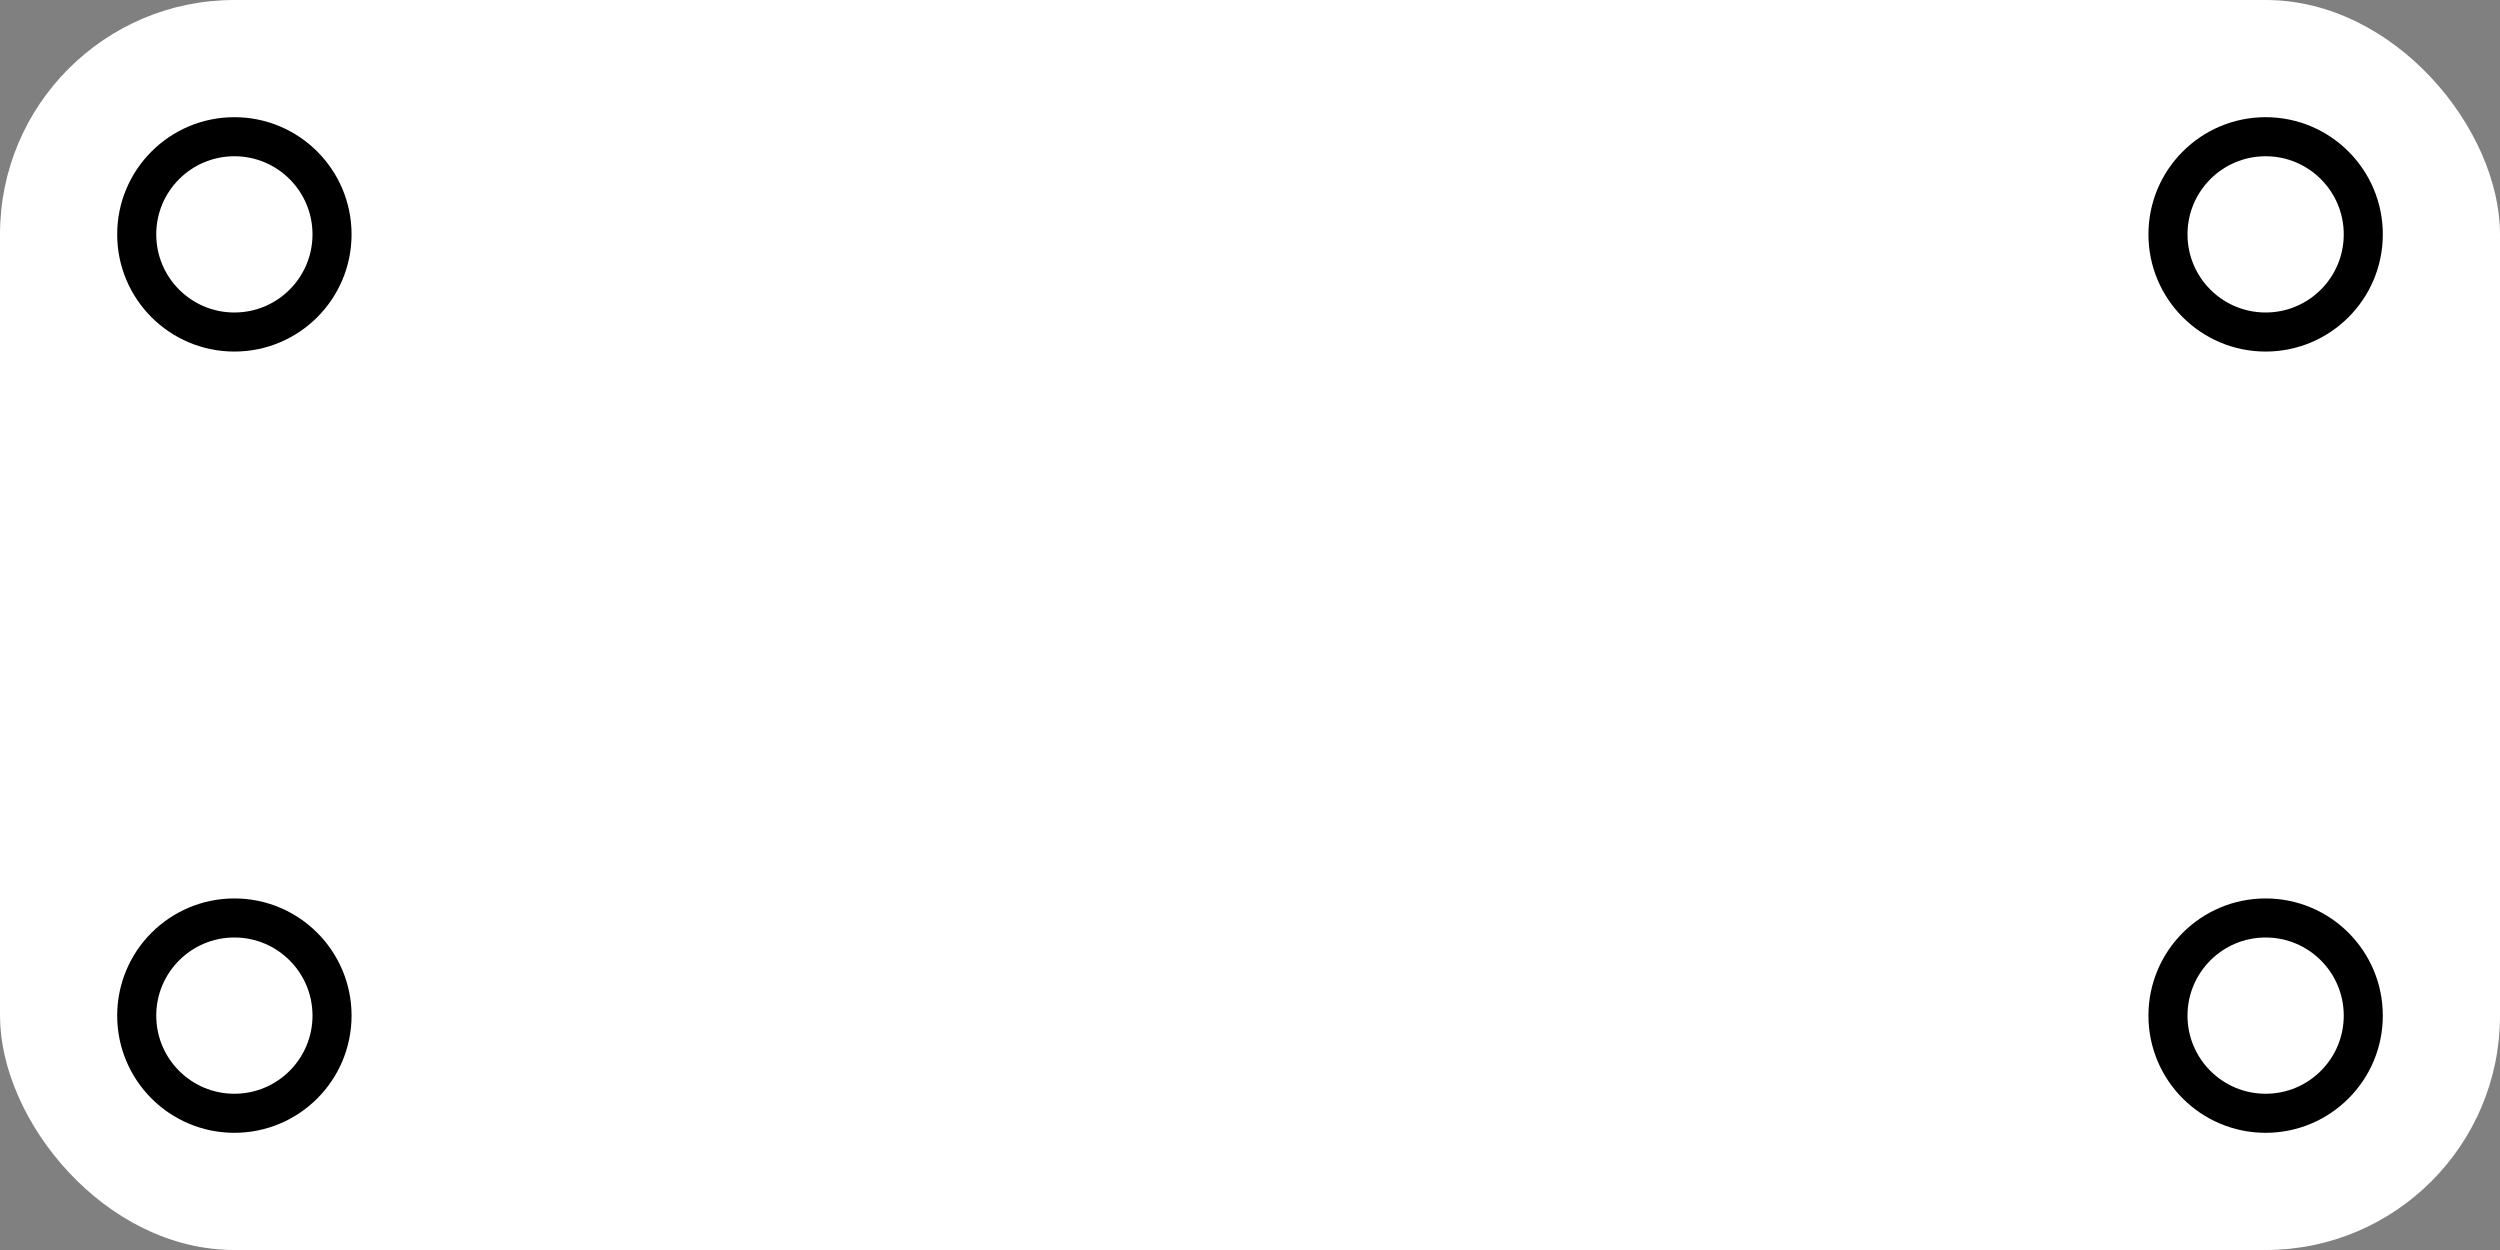 <svg xmlns="http://www.w3.org/2000/svg" fill="none" viewBox="0 0 256 128">
    <rect x="0" y="0" width="256" height="128" fill="#808080" stroke="none"/>
    <rect width="256" height="128" fill="#fff" rx="24" />
    <circle cx="24" cy="24" r="10" stroke="#000" stroke-width="4" />
    <circle cx="232" cy="24" r="10" stroke="#000" stroke-width="4" />
    <circle cx="24" cy="104" r="10" stroke="#000" stroke-width="4" />
    <circle cx="232" cy="104" r="10" stroke="#000" stroke-width="4" />
</svg>